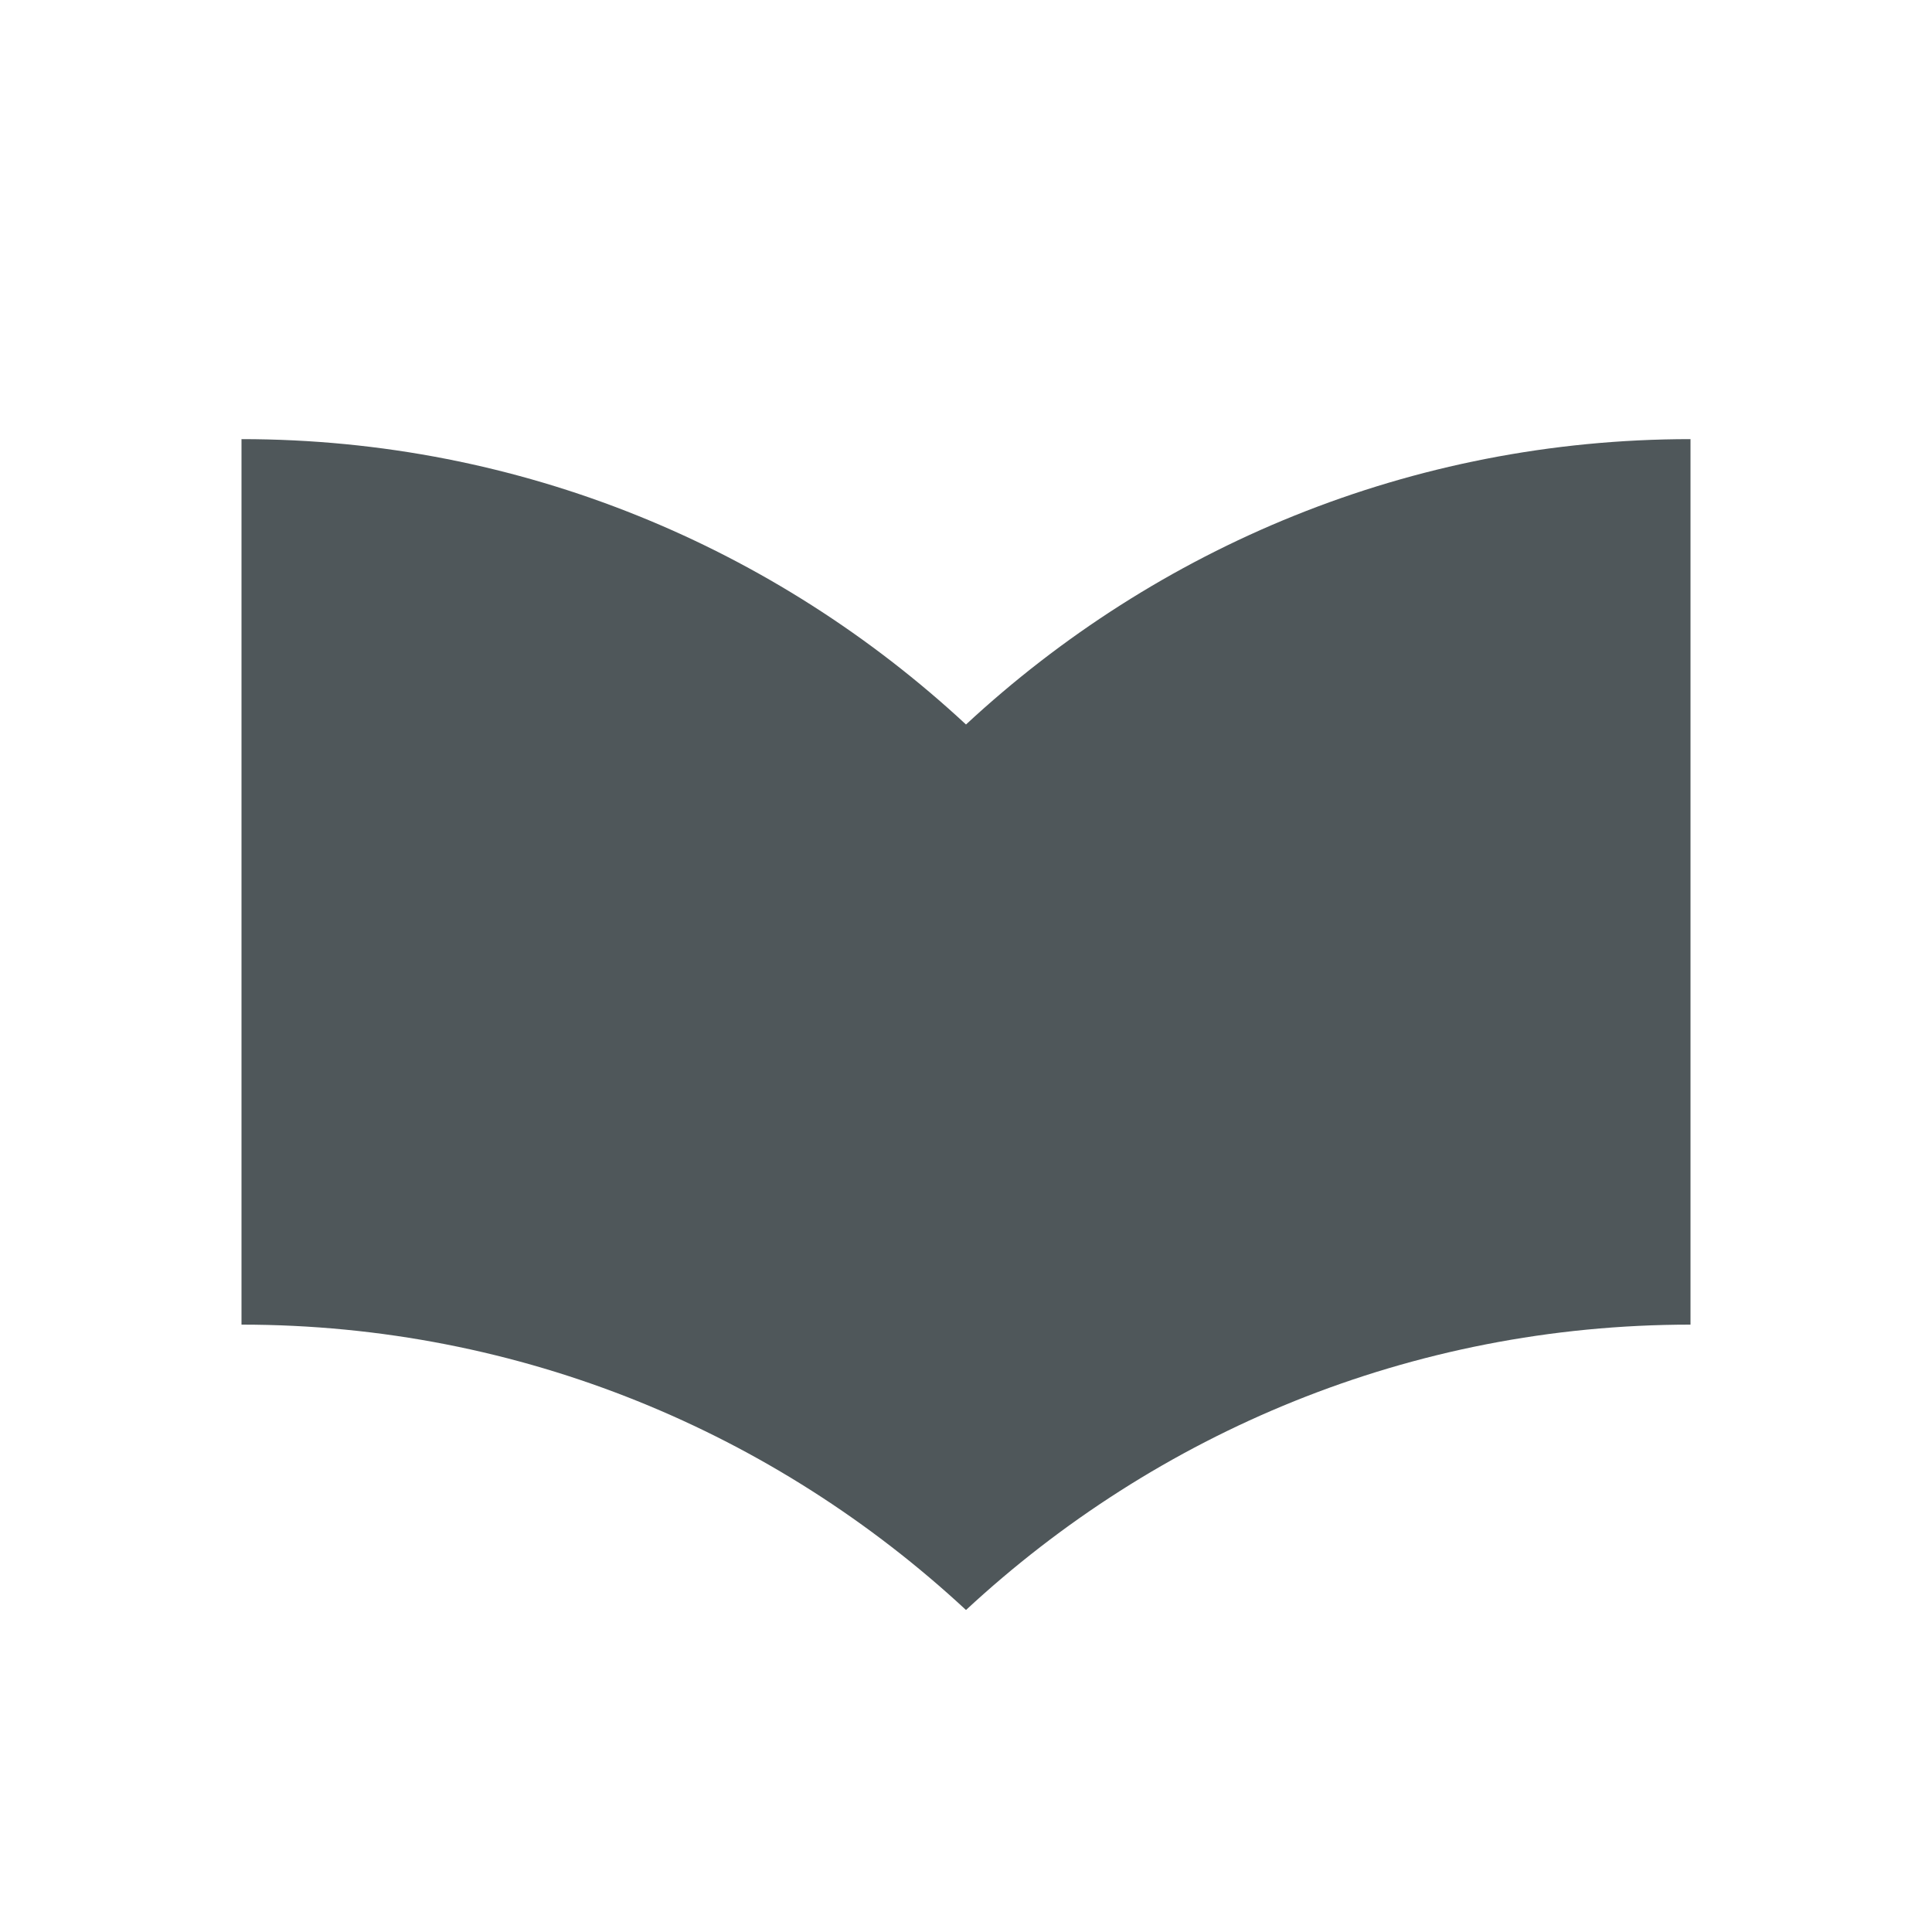 <svg fill="#4F575A" height="48" version="1.1" viewBox="0 0 48 48" width="48" xmlns="http://www.w3.org/2000/svg"><path d="m24 18c-4.73-4.39-11.04-7.09-18-7.09l0 22C12.96 32.91 19.27 35.61 24 40 28.73 35.61 35.04 32.91 42 32.91l0-22c-6.96 0-13.27 2.7-18 7.09z"/></svg>